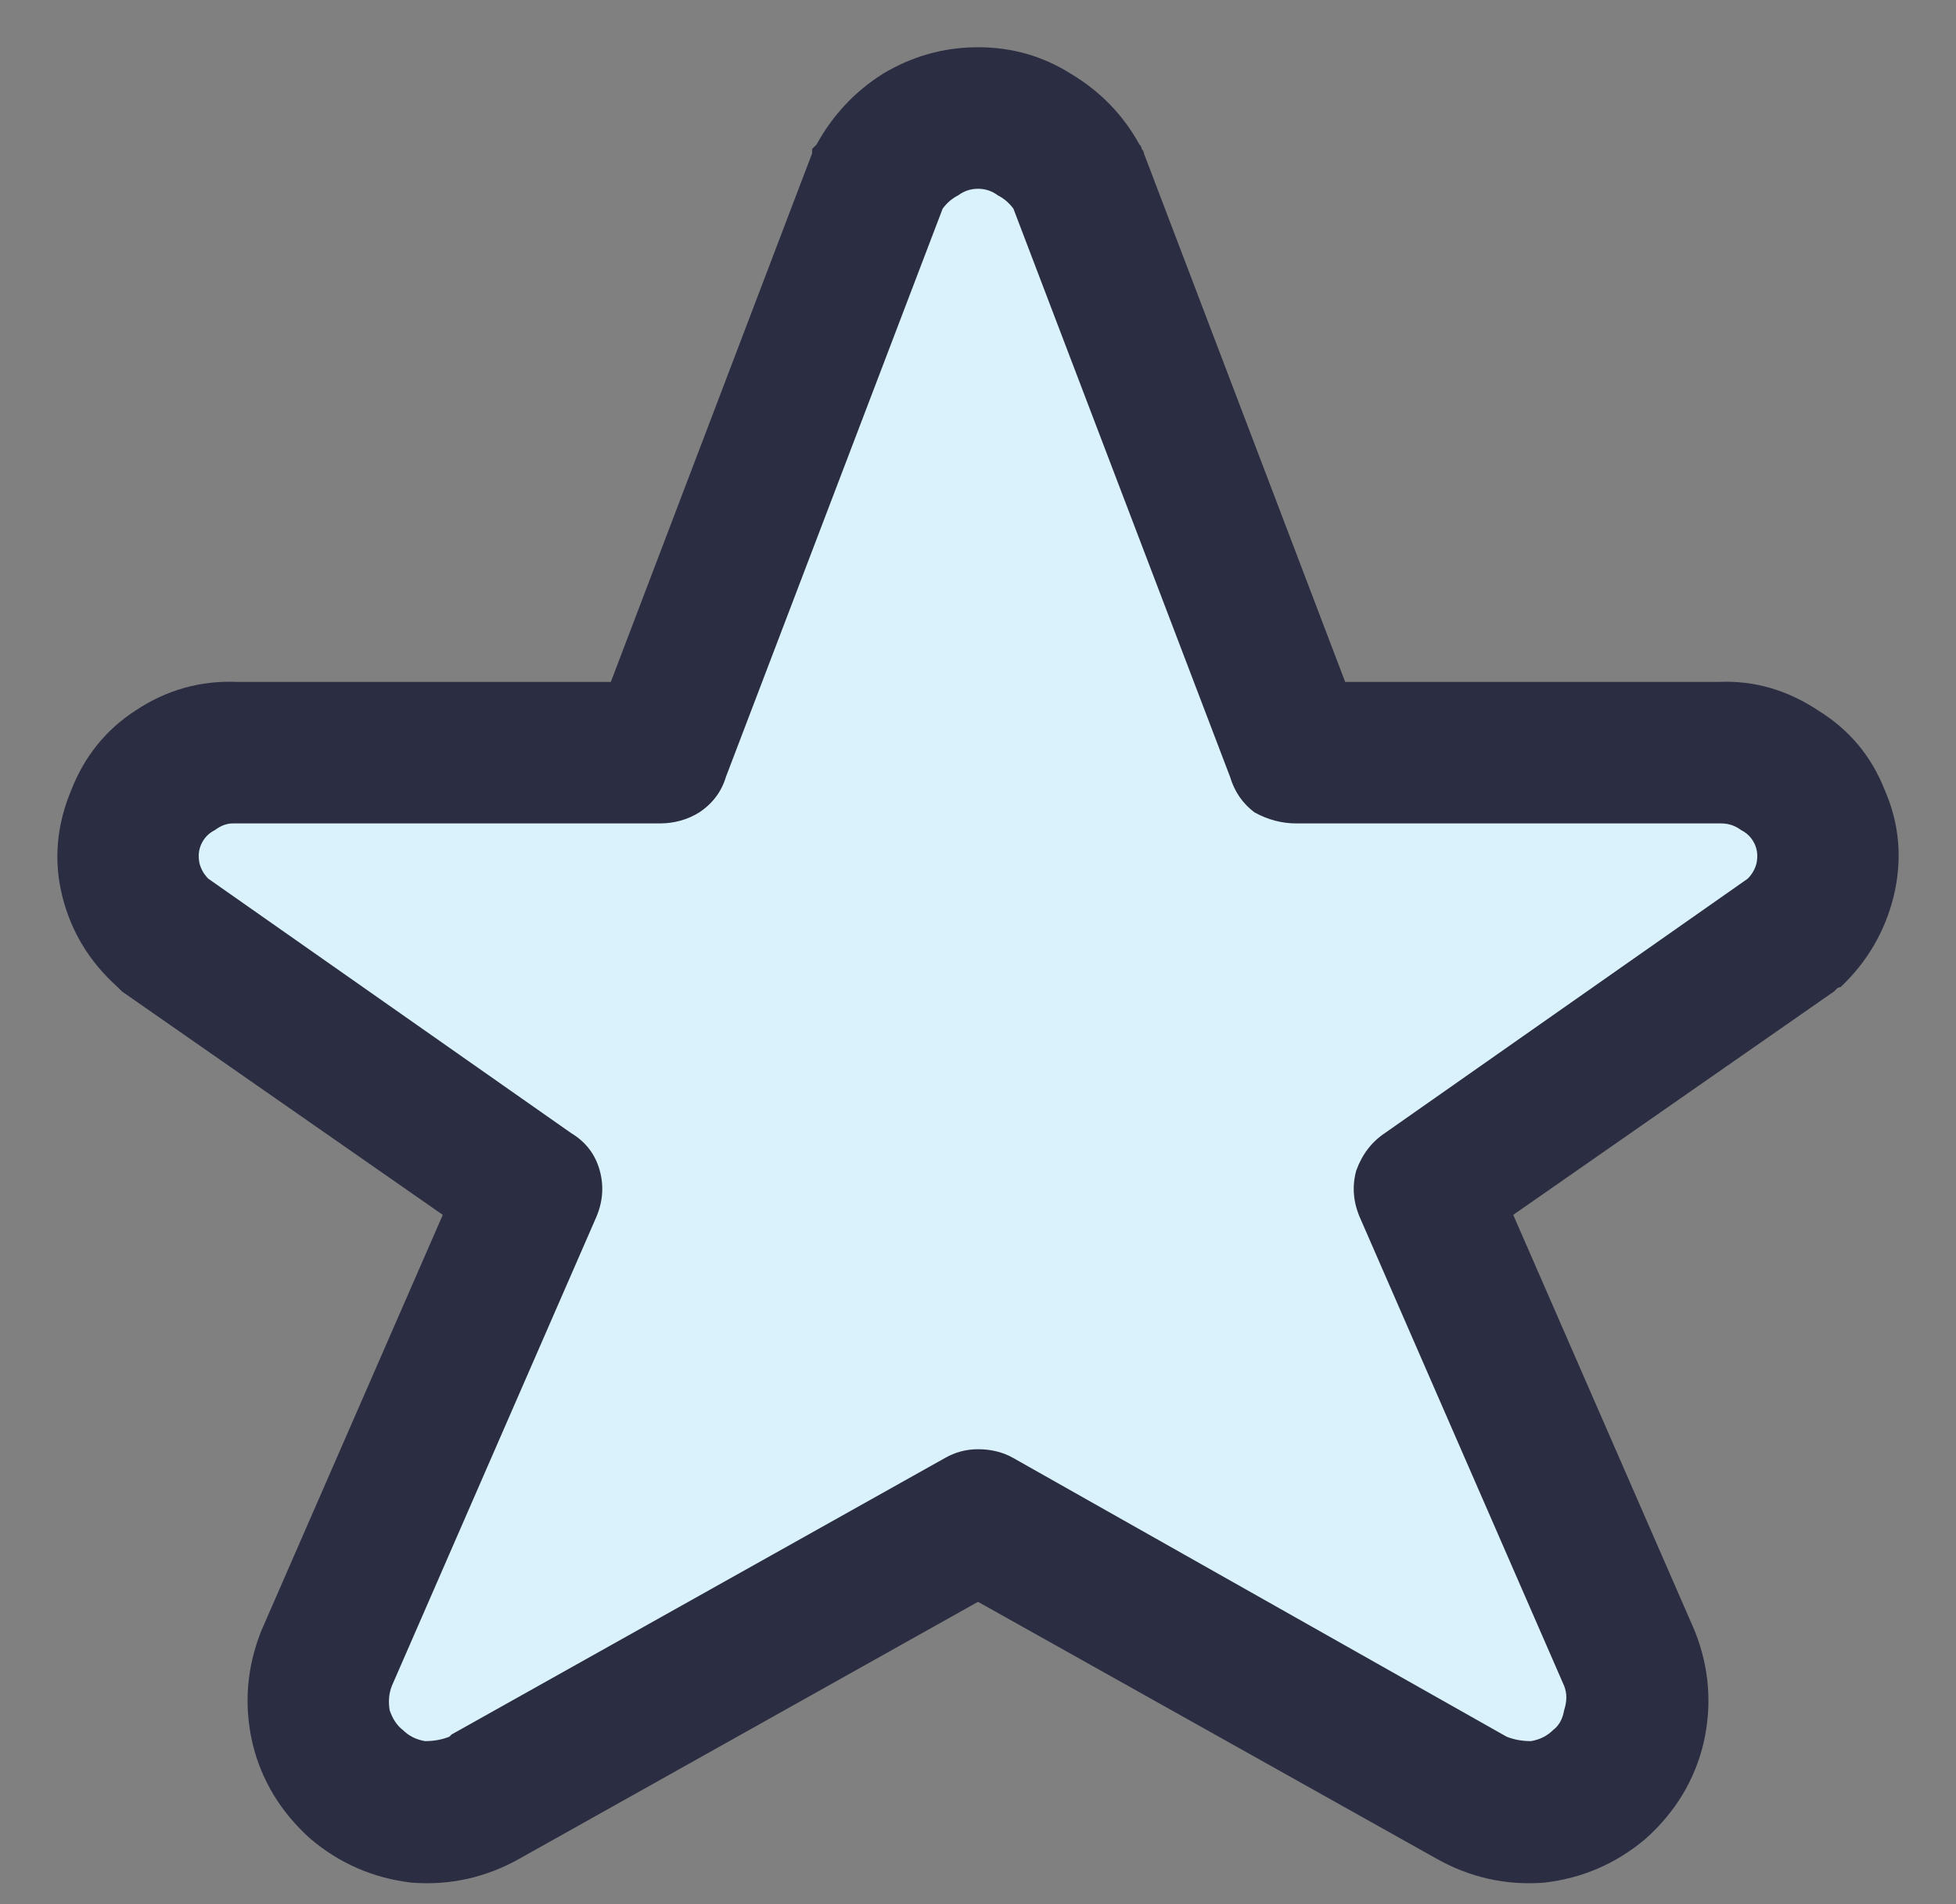 <?xml version="1.0" encoding="UTF-8" standalone="no"?>
<!DOCTYPE svg PUBLIC "-//W3C//DTD SVG 1.1//EN" "http://www.w3.org/Graphics/SVG/1.1/DTD/svg11.dtd">
<svg width="100%" height="100%" viewBox="0 0 38 37" version="1.1" xmlns="http://www.w3.org/2000/svg" xmlns:xlink="http://www.w3.org/1999/xlink" xml:space="preserve" xmlns:serif="http://www.serif.com/" style="fill-rule:evenodd;clip-rule:evenodd;stroke-linejoin:round;stroke-miterlimit:2;">
    <rect x="0" y="0" width="38" height="37" fill="#808080" stroke="none"/>
    <path d="M15.863,2.809C16.178,2.236 16.608,1.777 17.152,1.434C17.725,1.09 18.341,0.918 19,0.918C19.659,0.918 20.26,1.09 20.805,1.434C21.378,1.777 21.822,2.236 22.137,2.809C22.165,2.837 22.18,2.866 22.18,2.895C22.208,2.923 22.223,2.952 22.223,2.98L26.133,13.25L33.395,13.25C34.082,13.221 34.727,13.408 35.328,13.809C35.93,14.181 36.359,14.697 36.617,15.355C36.904,16.014 36.961,16.702 36.789,17.418C36.617,18.106 36.273,18.693 35.758,19.18C35.729,19.18 35.701,19.194 35.672,19.223L35.629,19.266L29.398,23.606L32.922,31.684C33.208,32.4 33.266,33.13 33.094,33.875C32.922,34.591 32.55,35.207 31.977,35.723C31.404,36.21 30.745,36.496 30,36.582C29.255,36.639 28.553,36.482 27.895,36.109L19,31.125L10.105,36.109C9.447,36.482 8.745,36.639 8,36.582C7.255,36.496 6.596,36.21 6.023,35.723C5.451,35.207 5.078,34.591 4.906,33.875C4.734,33.13 4.792,32.4 5.078,31.684L8.602,23.606L2.371,19.266L2.328,19.223L2.285,19.18C1.741,18.693 1.383,18.106 1.211,17.418C1.039,16.731 1.096,16.043 1.383,15.355C1.641,14.697 2.056,14.181 2.629,13.809C3.23,13.408 3.889,13.221 4.605,13.25L11.867,13.25L15.777,2.98L15.777,2.895L15.863,2.809Z" style="fill:rgb(43,45,66);"/>
    <path d="M18.313,4.055L14.102,15.098C14.016,15.384 13.844,15.613 13.586,15.785C13.357,15.928 13.099,16 12.813,16L4.52,16C4.405,16 4.29,16.043 4.176,16.129C4.061,16.186 3.975,16.272 3.918,16.387C3.861,16.501 3.846,16.63 3.875,16.773C3.904,16.888 3.961,16.988 4.047,17.074L11.094,22.016C11.38,22.188 11.566,22.431 11.652,22.746C11.738,23.061 11.71,23.376 11.566,23.691L7.613,32.758C7.556,32.901 7.542,33.059 7.57,33.231C7.628,33.402 7.714,33.531 7.828,33.617C7.943,33.732 8.086,33.803 8.258,33.832C8.43,33.832 8.587,33.803 8.73,33.746L8.773,33.703L18.356,28.332C18.556,28.217 18.771,28.16 19,28.16C19.258,28.16 19.487,28.217 19.688,28.332L29.27,33.746C29.413,33.803 29.57,33.832 29.742,33.832C29.914,33.803 30.057,33.732 30.172,33.617C30.287,33.531 30.358,33.402 30.387,33.231C30.444,33.059 30.444,32.901 30.387,32.758L26.434,23.691C26.29,23.376 26.262,23.061 26.348,22.746C26.462,22.431 26.648,22.188 26.906,22.016L33.953,17.074C34.039,16.988 34.096,16.888 34.125,16.773C34.154,16.63 34.139,16.501 34.082,16.387C34.025,16.272 33.939,16.186 33.824,16.129C33.71,16.043 33.581,16 33.438,16L25.188,16C24.901,16 24.629,15.928 24.371,15.785C24.142,15.613 23.984,15.384 23.898,15.098L19.688,4.055C19.602,3.94 19.501,3.854 19.387,3.797C19.272,3.711 19.143,3.668 19,3.668C18.857,3.668 18.728,3.711 18.613,3.797C18.499,3.854 18.398,3.94 18.313,4.055Z" style="fill:#DAF2FC;"/>
</svg>
